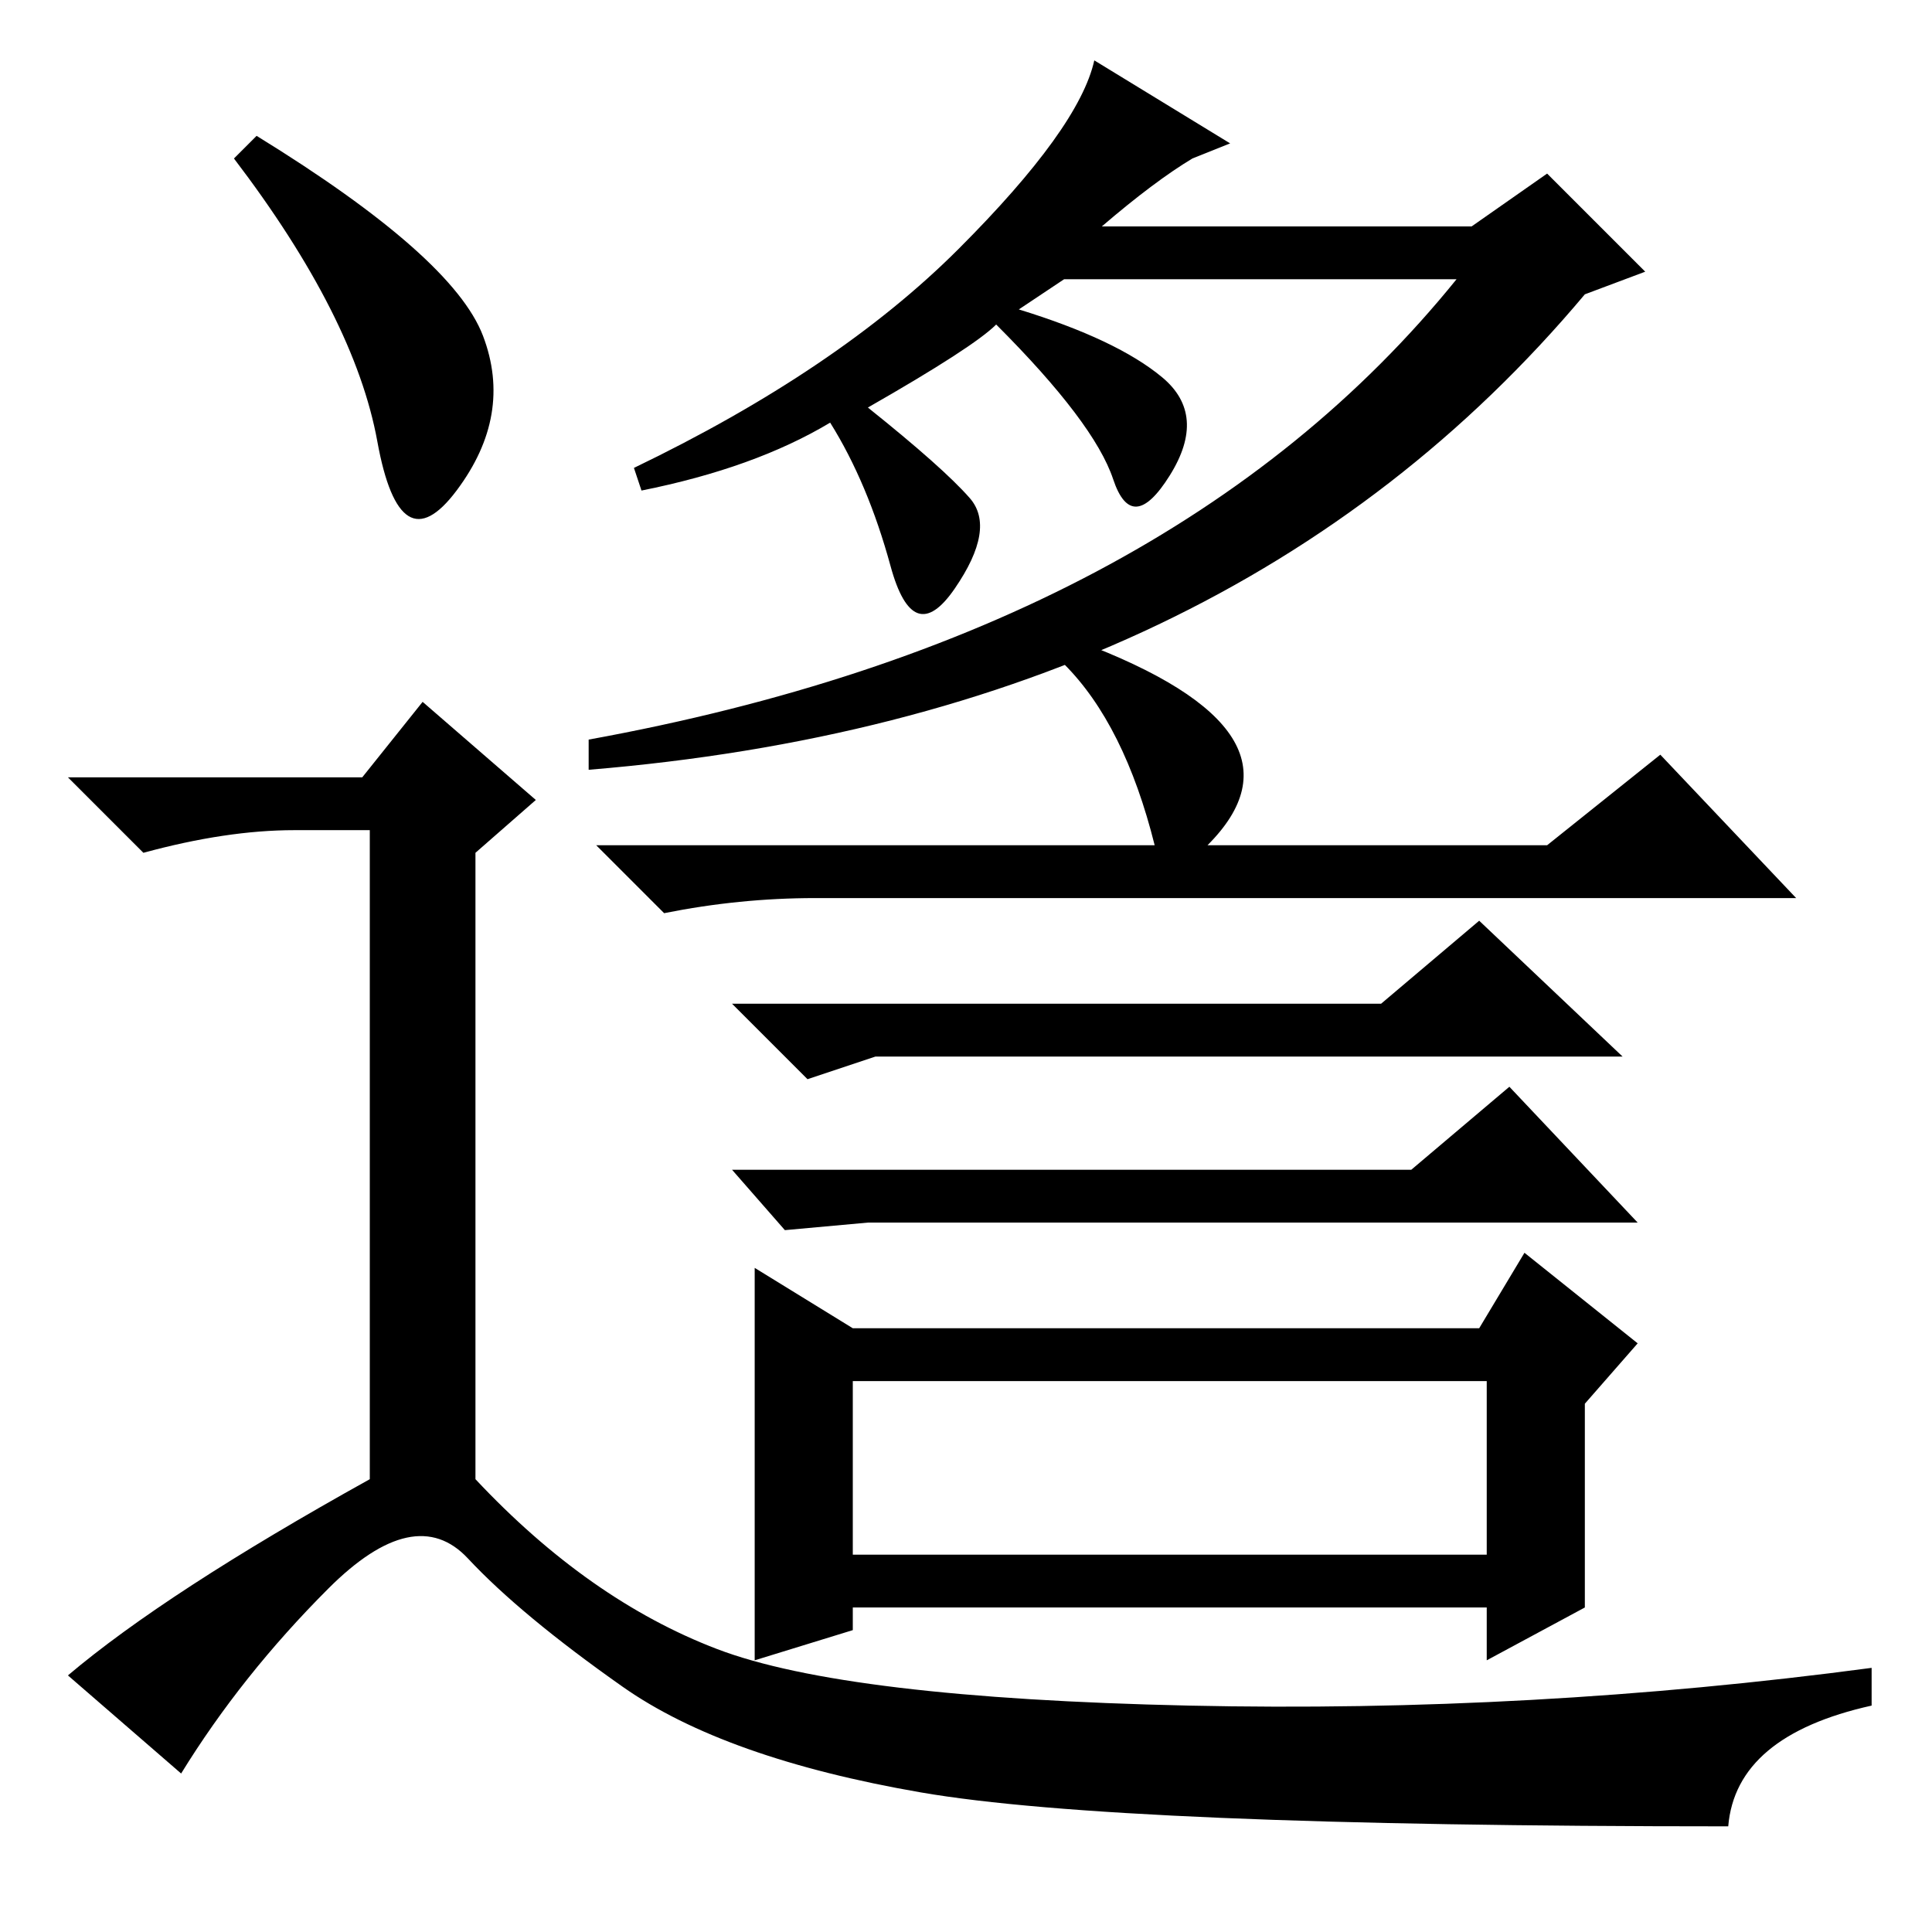 <?xml version="1.0" standalone="no"?>
<!DOCTYPE svg PUBLIC "-//W3C//DTD SVG 1.1//EN" "http://www.w3.org/Graphics/SVG/1.1/DTD/svg11.dtd" >
<svg xmlns="http://www.w3.org/2000/svg" xmlns:xlink="http://www.w3.org/1999/xlink" version="1.1" viewBox="0 -36 256 256">
  <g transform="matrix(1 0 0 -1 0 220)">
   <path fill="currentColor"
d="M163 237l-5 -2q-5 -3 -12 -9h49l10 7l13 -13l-8 -3q-47 -56 -132 -63v4q77 14 115 61h-52l-6 -4q13 -4 19 -9t1 -13t-7.5 -0.5t-15.5 20.5q-3 -3 -17 -11q10 -8 13.5 -12t-2 -12t-8.5 3t-8 19q-10 -6 -25 -9l-1 3q27 13 43 29t18 25zM143 171q32 -12 17 -27h45l15 12
l18 -19h-130q-10 0 -20 -2l-9 9h74q-4 16 -12 24zM97 123h86l13 11l19 -18h-99l-9 -3zM104 93l-7 8h90l13 11l17 -18h-102zM113 50h84v23h-84v-23zM210 70v-27l-13 -7v7h-84v-3l-13 -4v52l13 -8h83l6 10l15 -12zM34 238q26 -16 30 -26.5t-3.5 -20.5t-10.5 6.5t-19 37.5z
M48 153l8 10l15 -13l-8 -7v-83q15 -16 32 -22.5t62.5 -7.5t90.5 5v-5q-18 -4 -19 -16q-81 0 -107 4.5t-39.5 14t-20.5 17t-18.5 -4t-19.5 -24.5l-15 13q13 11 40 26v86h-10q-9 0 -20 -3l-10 10h39z" />
  </g>

</svg>
